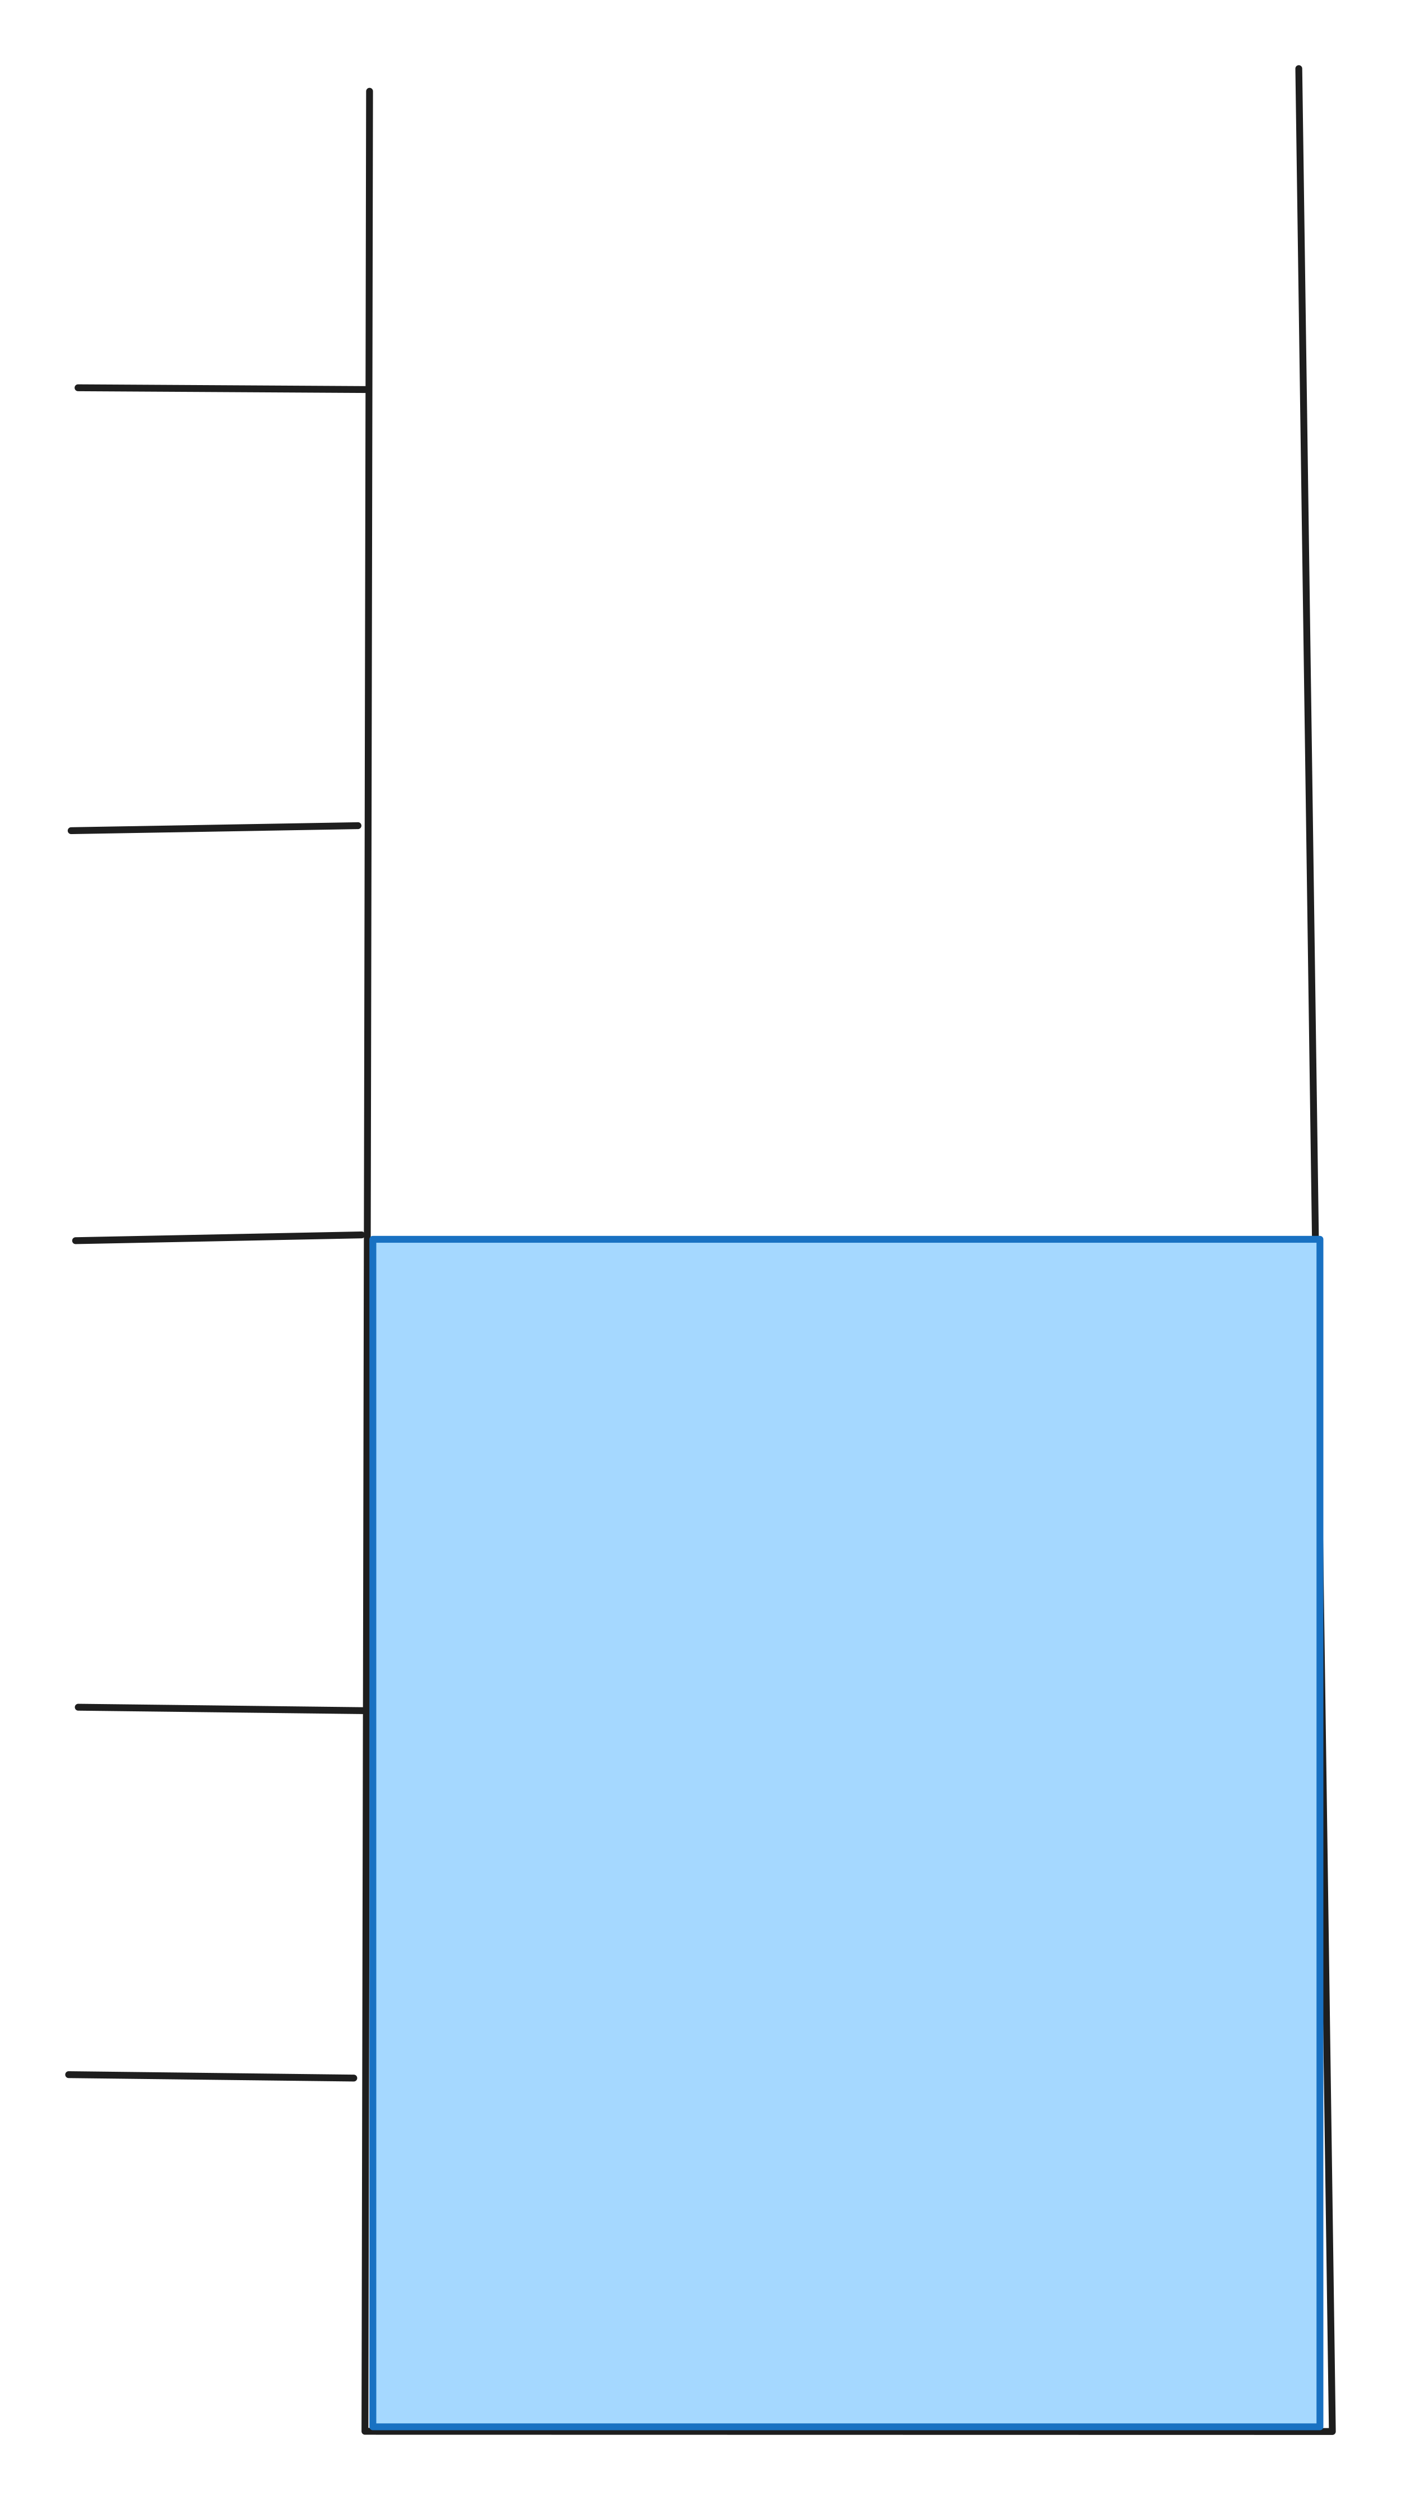 <svg xmlns="http://www.w3.org/2000/svg" width="204.156" height="364.234" filter="invert(93%) hue-rotate(180deg)" version="1.1" viewBox="0 0 204.156 364.234"><defs><style class="style-fonts">@font-face{font-family:&quot;Virgil&quot;;src:url(https://excalidraw.com/Virgil.woff2)}@font-face{font-family:&quot;Cascadia&quot;;src:url(https://excalidraw.com/Cascadia.woff2)}</style></defs><g stroke-linecap="round"><g><path fill="none" stroke="#1e1e1e" stroke-width="1" d="M0 0 C-0.21 108.24, -0.42 216.47, -0.67 340.91 M0 0 C-0.18 93.99, -0.37 187.99, -0.67 340.91 M-0.67 340.91 C47.31 340.92, 95.29 340.93, 140.3 340.94 M-0.67 340.91 C32.58 340.92, 65.83 340.92, 140.3 340.94 M140.3 340.94 C139.16 260.28, 138.01 179.61, 135.41 -3.3 M140.3 340.94 C139.19 262.62, 138.08 184.31, 135.41 -3.3" transform="translate(53.852 13.296) rotate(0 69.819 168.821)"/></g></g><g stroke-linecap="round"><g><path fill="none" stroke="#1e1e1e" stroke-width="1" d="M0 0 C-16.2 -0.1, -32.4 -0.2, -41.92 -0.26 M0 0 C-10.34 -0.06, -20.67 -0.13, -41.92 -0.26" transform="translate(53.29 56.752) rotate(0 -20.961 -0.128)"/></g></g><g stroke-linecap="round"><g><path fill="none" stroke="#1e1e1e" stroke-width="1" d="M0 0 C-9.27 0.16, -18.54 0.32, -41.8 0.73 M0 0 C-15.31 0.27, -30.61 0.53, -41.8 0.73" transform="translate(52.167 120.287) rotate(0 -20.898 0.364)"/></g></g><g stroke-linecap="round"><g><path fill="none" stroke="#1e1e1e" stroke-width="1" d="M0 0 C-16.51 0.33, -33.03 0.66, -41.68 0.84 M0 0 C-13.58 0.27, -27.16 0.55, -41.68 0.84" transform="translate(52.695 179.908) rotate(0 -20.839 0.419)"/></g></g><g stroke-linecap="round"><g><path fill="none" stroke="#1e1e1e" stroke-width="1" d="M0 0 C-15.36 -0.18, -30.71 -0.37, -41.55 -0.5 M0 0 C-16.52 -0.2, -33.04 -0.4, -41.55 -0.5" transform="translate(52.953 249.217) rotate(0 -20.777 -0.25)"/></g></g><g stroke-linecap="round"><path fill="#a5d8ff" stroke="none" stroke-width="0" d="M0 0 L138.01 0 L138.01 173 L0 173" transform="translate(54.333 180.551) rotate(0 69.006 86.498)"/><path fill="none" stroke="#1971c2" stroke-width="1" d="M0 0 C35.15 0, 70.29 0, 138.01 0 M0 0 C43.22 0, 86.44 0, 138.01 0 M138.01 0 C138.01 43.46, 138.01 86.93, 138.01 173 M138.01 0 C138.01 62.28, 138.01 124.57, 138.01 173 M138.01 173 C85.58 173, 33.14 173, 0 173 M138.01 173 C106.21 173, 74.41 173, 0 173 M0 173 C0 115.45, 0 57.91, 0 0 M0 173 C0 132.2, 0 91.4, 0 0" transform="translate(54.333 180.551) rotate(0 69.006 86.498)"/></g><g stroke-linecap="round"><g><path fill="none" stroke="#1e1e1e" stroke-width="1" d="M0 0 C-16.43 -0.2, -32.85 -0.4, -41.55 -0.5 M0 0 C-10.96 -0.13, -21.91 -0.26, -41.55 -0.5" transform="translate(51.554 302.746) rotate(0 -20.777 -0.25)"/></g></g></svg>